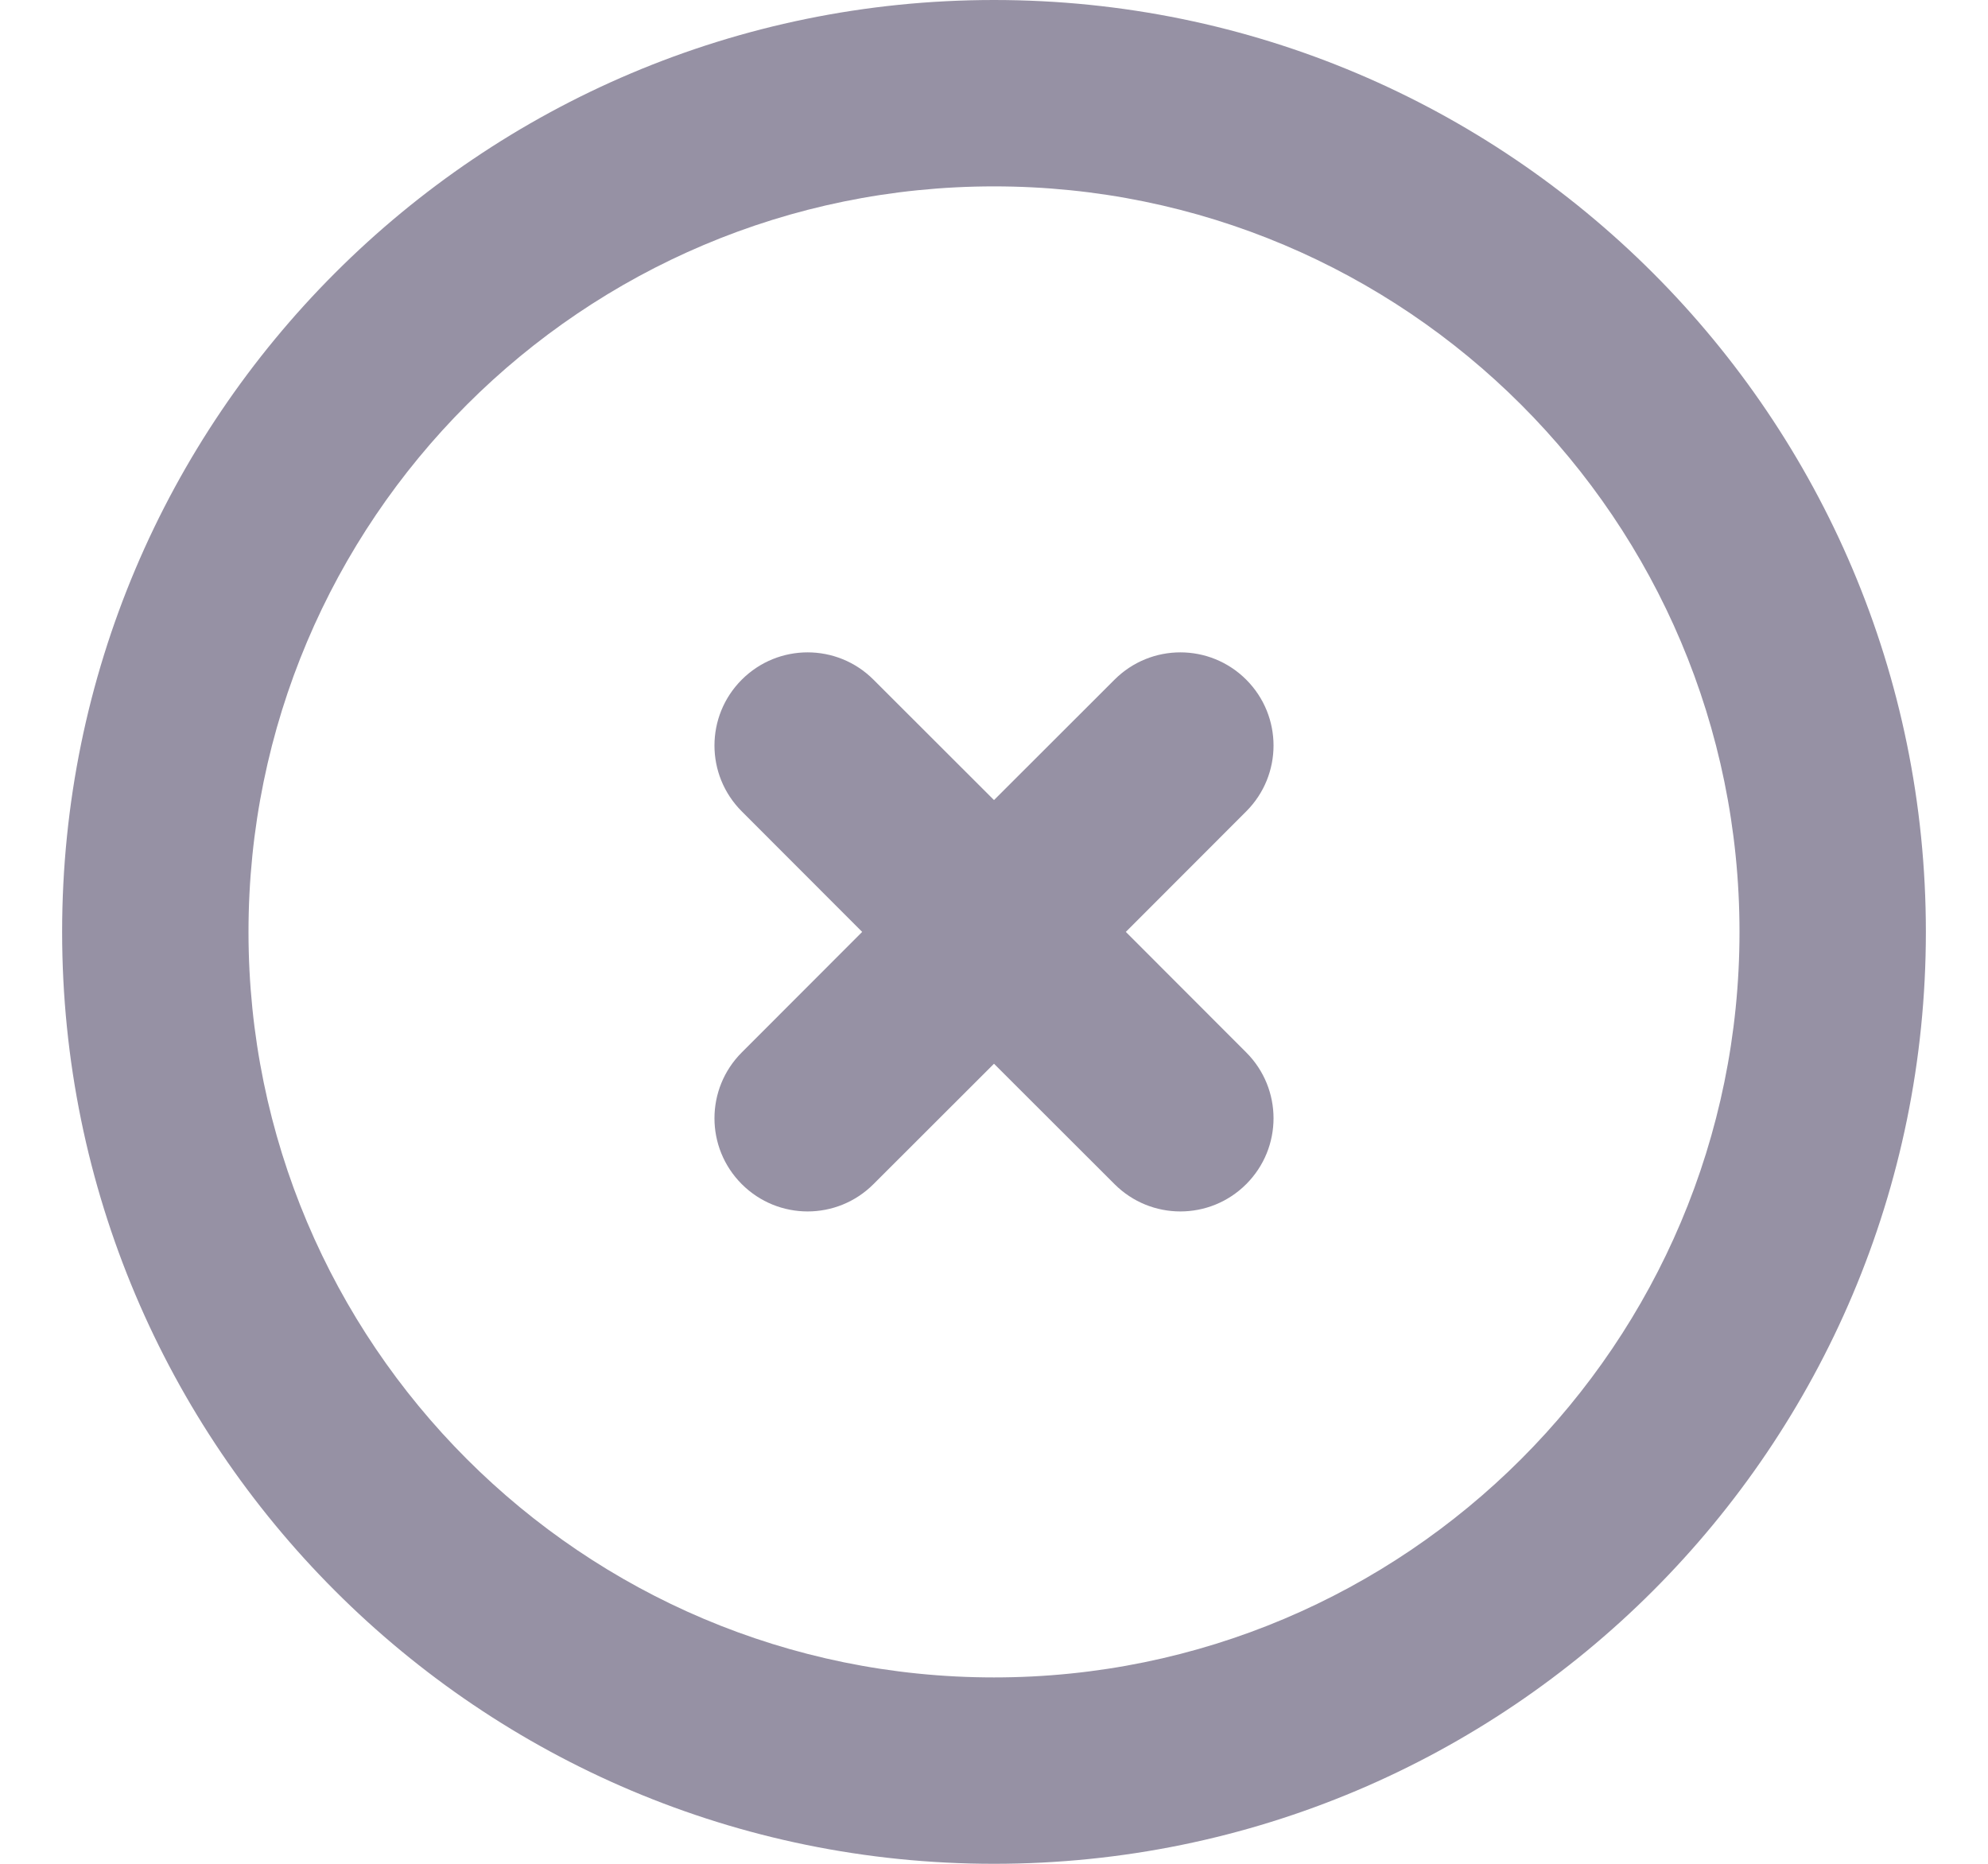 <svg width="16" height="15" viewBox="0 0 16 15" fill="none" xmlns="http://www.w3.org/2000/svg">
<path fill-rule="evenodd" clip-rule="evenodd" d="M8 1.5C4.686 1.5 2 4.186 2 7.5C2 10.814 4.686 13.5 8 13.5C11.314 13.5 14 10.814 14 7.5C14 4.186 11.314 1.5 8 1.5ZM0.5 7.5C0.5 3.358 3.858 0 8 0C12.142 0 15.5 3.358 15.5 7.5C15.5 11.642 12.142 15 8 15C3.858 15 0.5 11.642 0.5 7.5Z" fill="#9691A4"/>
<path fill-rule="evenodd" clip-rule="evenodd" d="M5.97 5.47C6.263 5.177 6.737 5.177 7.03 5.47L8 6.439L8.97 5.47C9.263 5.177 9.737 5.177 10.03 5.47C10.323 5.763 10.323 6.237 10.03 6.53L9.061 7.5L10.03 8.47C10.323 8.763 10.323 9.237 10.03 9.53C9.737 9.823 9.263 9.823 8.97 9.53L8 8.561L7.03 9.53C6.737 9.823 6.263 9.823 5.97 9.53C5.677 9.237 5.677 8.763 5.97 8.47L6.939 7.5L5.97 6.53C5.677 6.237 5.677 5.763 5.97 5.47Z" fill="#9691A4"/>
</svg>
